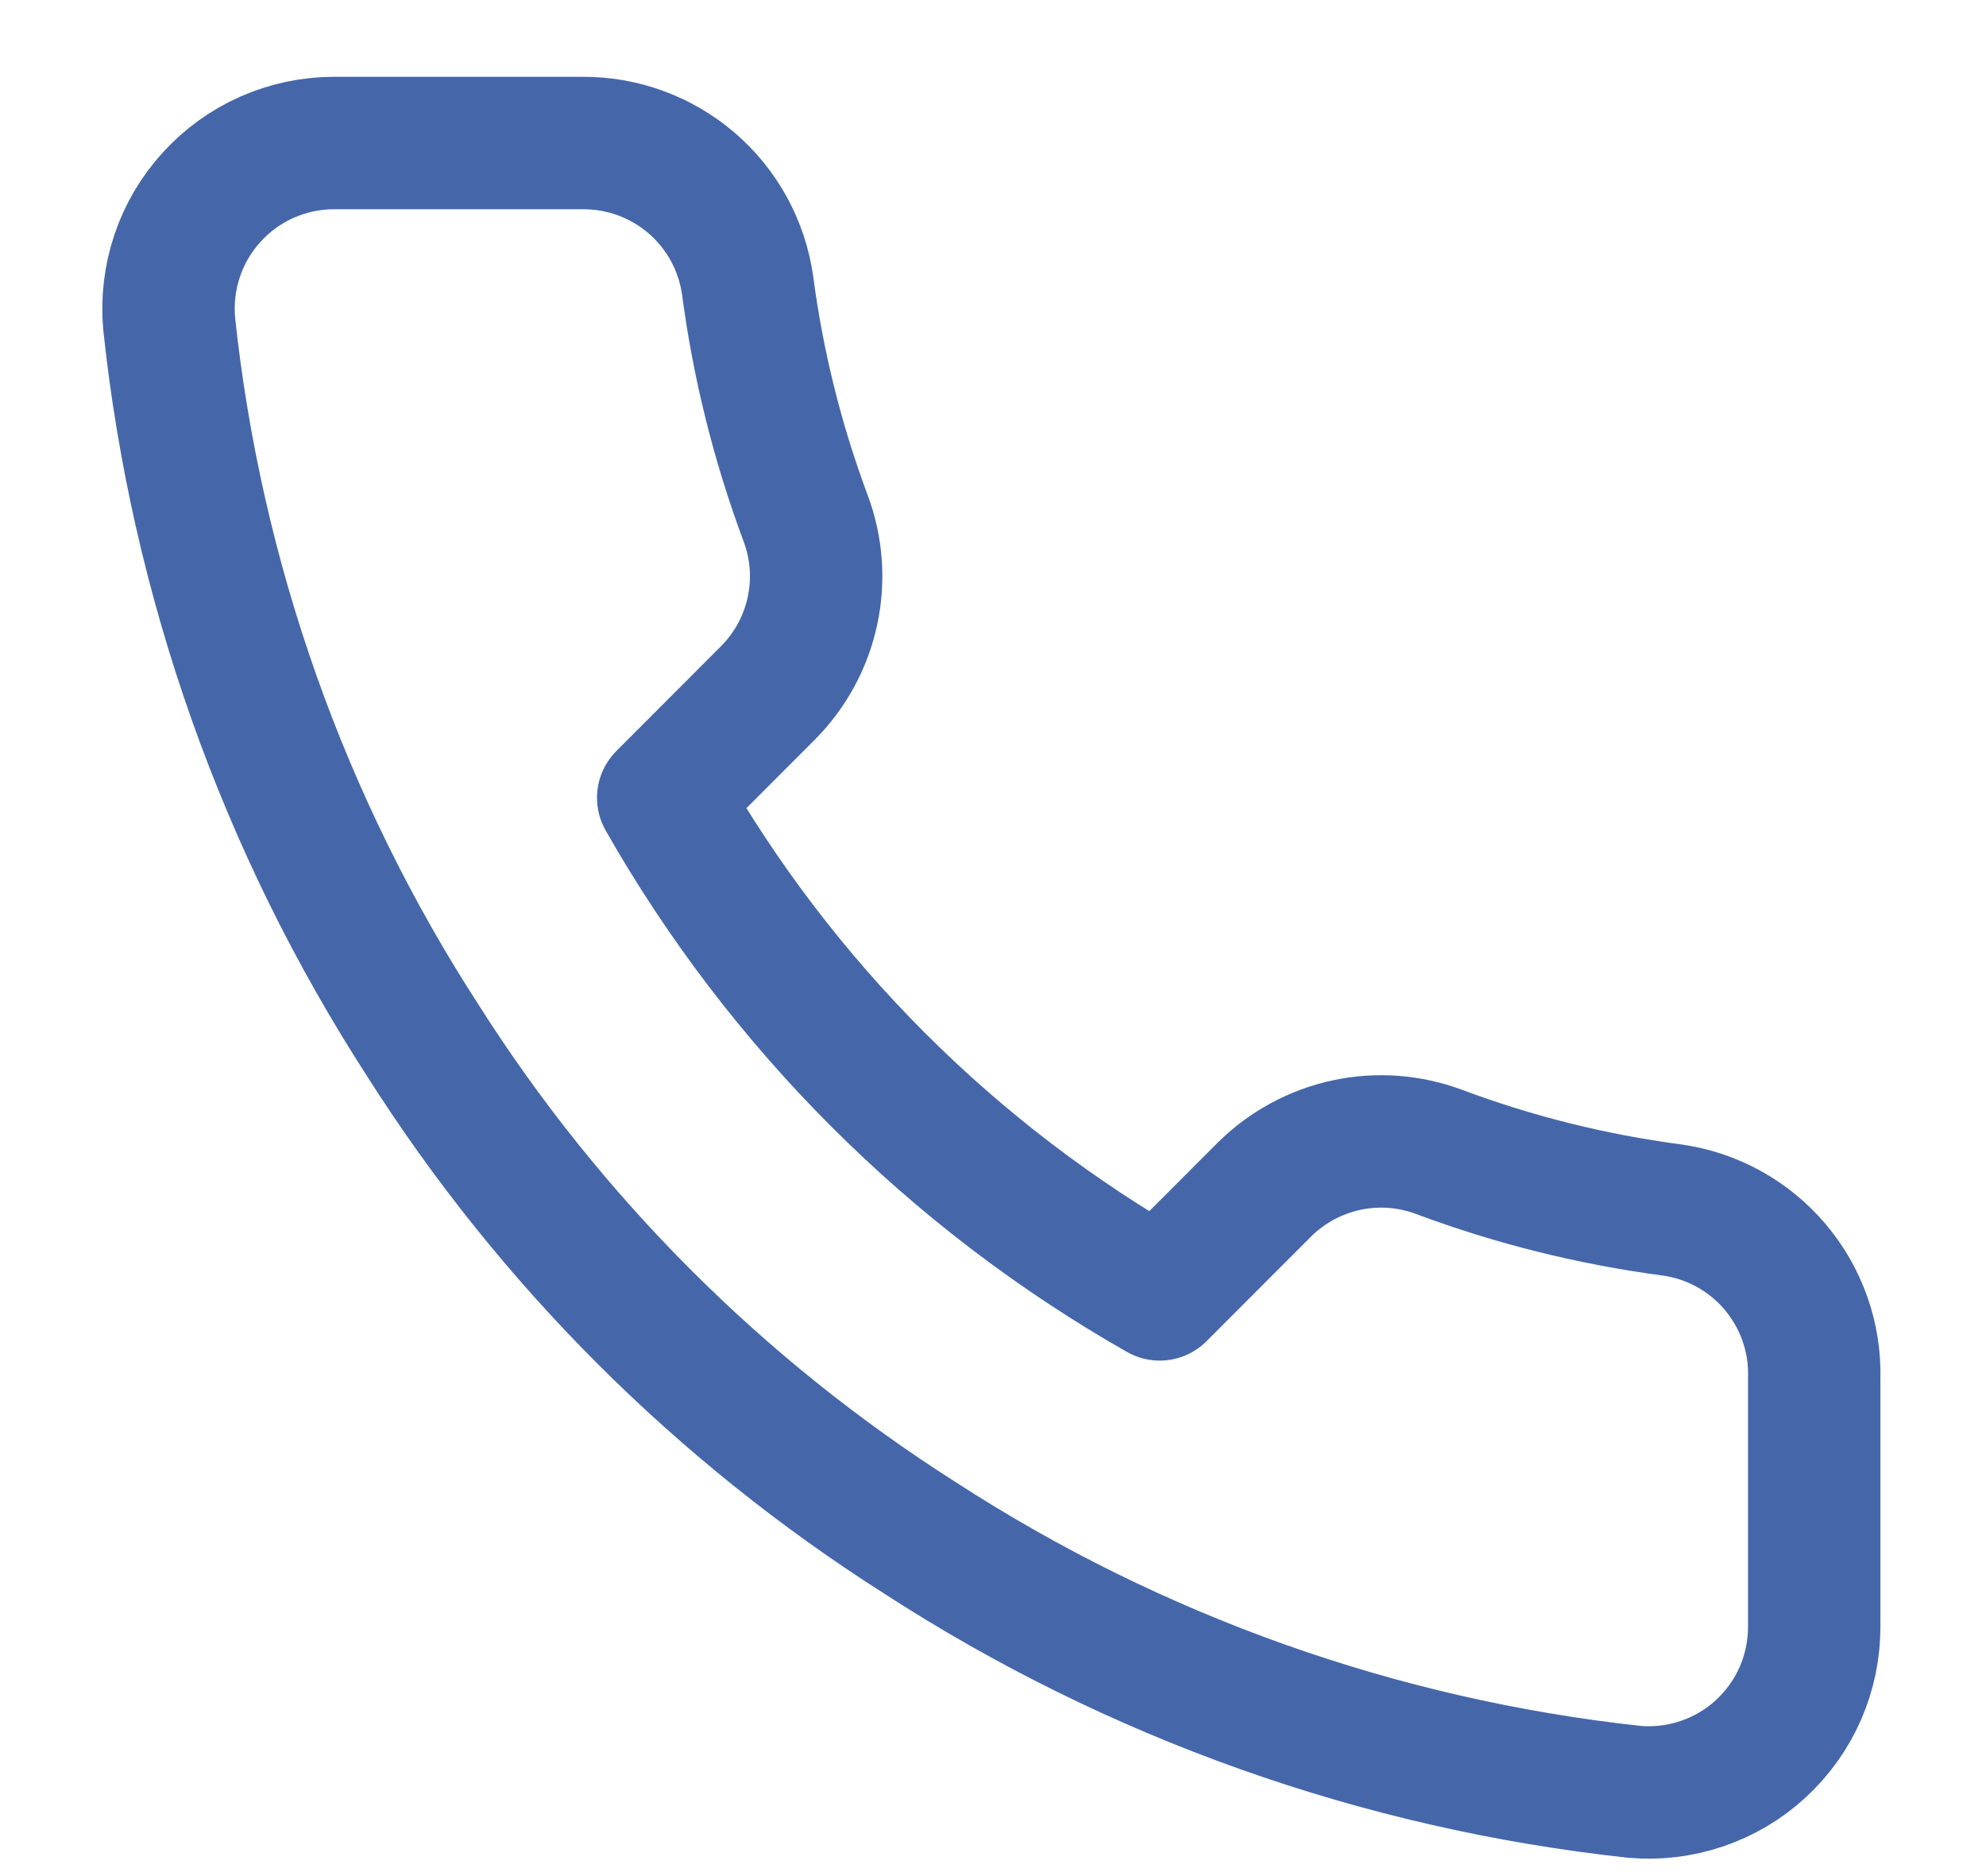 <svg width="18" height="17" viewBox="0 0 18 17" fill="none" xmlns="http://www.w3.org/2000/svg">
<path d="M16.443 12.486V14.736C16.444 14.945 16.401 15.152 16.318 15.343C16.234 15.535 16.111 15.706 15.957 15.848C15.804 15.989 15.622 16.096 15.424 16.163C15.226 16.23 15.017 16.255 14.808 16.236C12.501 15.985 10.284 15.197 8.336 13.934C6.524 12.782 4.987 11.246 3.836 9.434C2.568 7.477 1.78 5.249 1.533 2.931C1.515 2.724 1.539 2.515 1.606 2.317C1.672 2.12 1.779 1.939 1.92 1.785C2.06 1.631 2.231 1.508 2.421 1.424C2.612 1.34 2.818 1.296 3.026 1.296H5.276C5.64 1.293 5.993 1.422 6.269 1.659C6.545 1.896 6.725 2.226 6.776 2.586C6.871 3.306 7.047 4.013 7.301 4.694C7.402 4.962 7.424 5.254 7.364 5.534C7.304 5.815 7.165 6.072 6.963 6.276L6.011 7.229C7.079 9.106 8.633 10.661 10.511 11.729L11.463 10.776C11.667 10.575 11.925 10.436 12.205 10.376C12.486 10.316 12.777 10.338 13.046 10.439C13.726 10.693 14.433 10.869 15.153 10.964C15.518 11.015 15.851 11.199 16.088 11.479C16.326 11.76 16.453 12.118 16.443 12.486Z" stroke="#4567AA" stroke-width="1.2" stroke-linecap="round" stroke-linejoin="round"/>
</svg>
